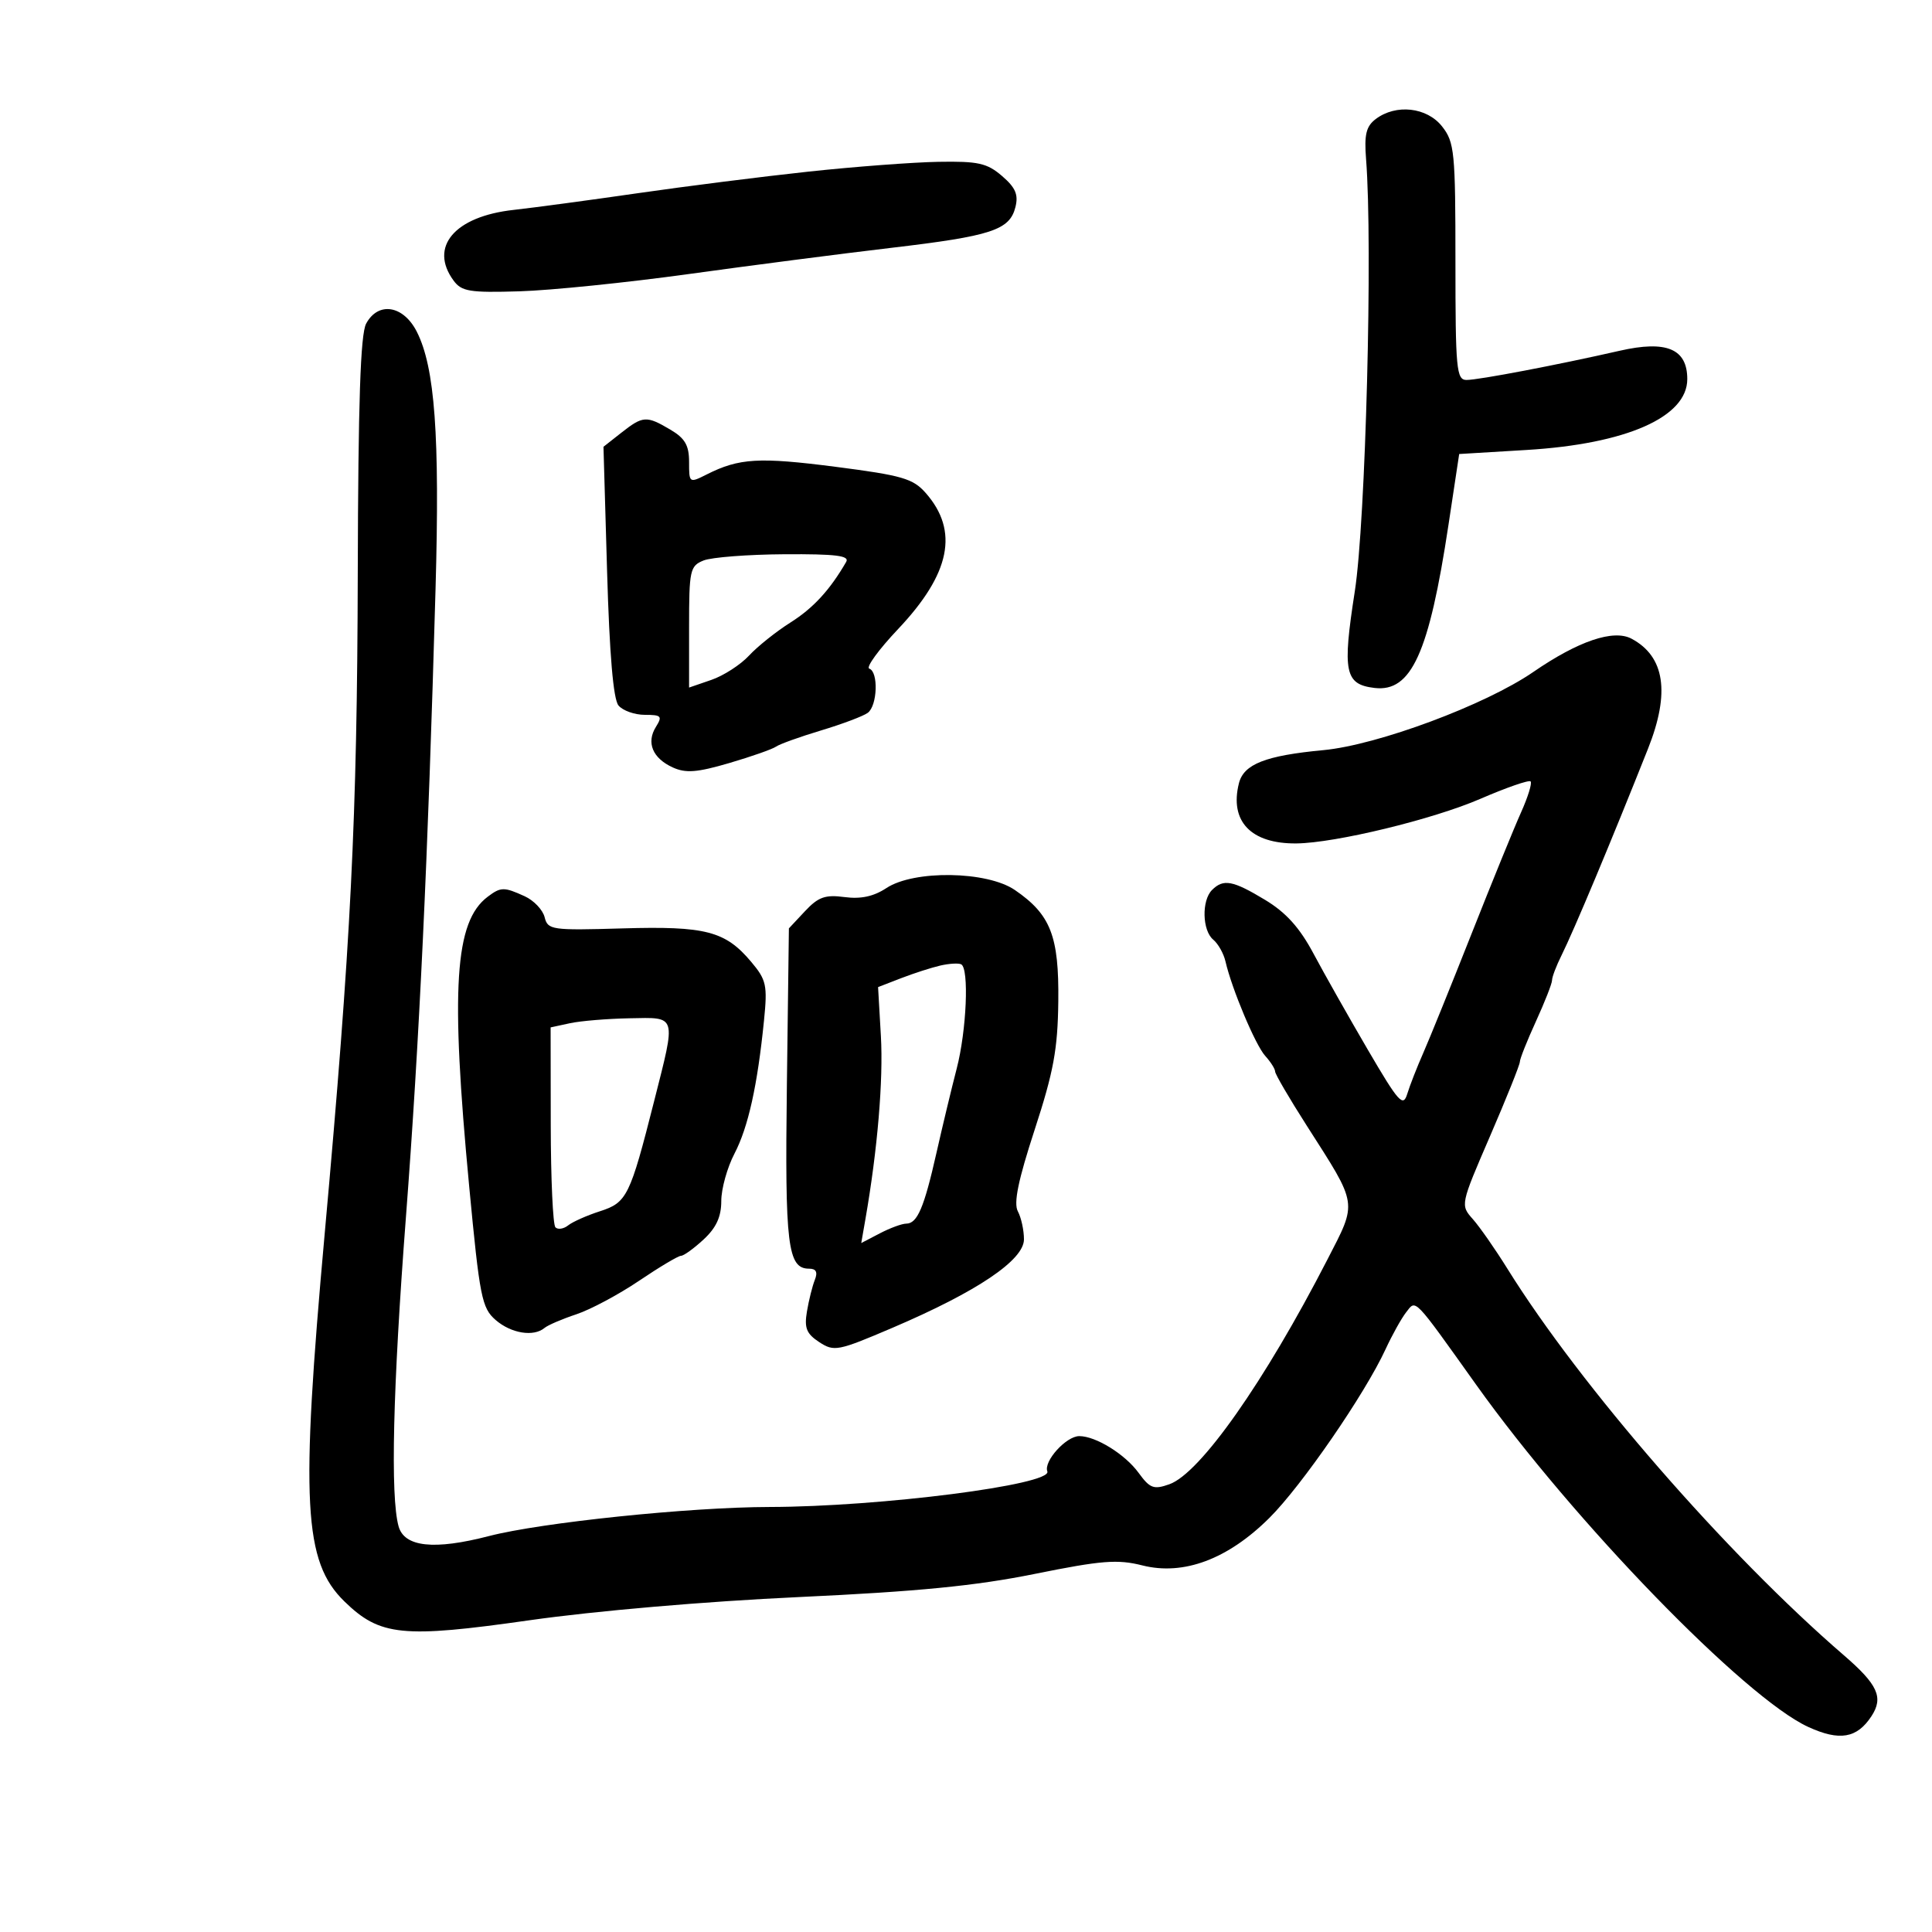 <svg xmlns="http://www.w3.org/2000/svg" width="300" height="300" viewBox="0 0 300 300" version="1.1">
	<path d="M 213.622 18.485 C 212.131 19.615, 211.822 20.895, 212.122 24.704 C 213.178 38.102, 212.059 80.995, 210.372 91.827 C 208.422 104.347, 208.817 106.276, 213.439 106.825 C 219.151 107.503, 221.905 101.427, 224.919 81.500 L 226.582 70.500 237.041 69.871 C 252.536 68.939, 262 64.767, 262 58.868 C 262 54.161, 258.772 52.807, 251.500 54.466 C 241.908 56.653, 229.602 59, 227.727 59 C 226.154 59, 226 57.366, 226 40.635 C 226 23.570, 225.853 22.083, 223.927 19.635 C 221.573 16.642, 216.765 16.106, 213.622 18.485 M 125.500 26.654 C 118.350 27.423, 106.425 28.931, 99 30.005 C 91.575 31.080, 82.906 32.245, 79.736 32.596 C 70.594 33.608, 66.586 38.327, 70.424 43.559 C 71.676 45.266, 72.914 45.468, 80.674 45.235 C 85.528 45.090, 97.375 43.880, 107 42.546 C 116.625 41.212, 130.738 39.386, 138.363 38.488 C 153.972 36.649, 156.779 35.729, 157.675 32.157 C 158.161 30.223, 157.690 29.130, 155.596 27.329 C 153.264 25.323, 151.892 25.018, 145.694 25.128 C 141.737 25.198, 132.650 25.885, 125.500 26.654 M 56.856 50.250 C 55.972 51.888, 55.618 62.422, 55.554 89 C 55.462 127.119, 54.493 146.469, 50.424 191.500 C 46.645 233.311, 47.138 242.495, 53.488 248.678 C 59.005 254.049, 62.496 254.404, 82.213 251.594 C 92.412 250.141, 109.546 248.664, 124 247.994 C 142.506 247.135, 151.480 246.255, 160.678 244.396 C 171.083 242.293, 173.518 242.102, 177.398 243.079 C 183.789 244.688, 190.663 242.114, 197.113 235.697 C 202.132 230.705, 211.950 216.448, 215.154 209.500 C 216.169 207.300, 217.609 204.715, 218.355 203.757 C 219.899 201.772, 219.387 201.241, 229.226 215.031 C 244.391 236.287, 270.932 263.638, 280.777 268.155 C 285.644 270.388, 288.344 269.930, 290.598 266.491 C 292.505 263.581, 291.599 261.587, 286.288 257.007 C 268.116 241.335, 245.414 215.248, 234.066 197 C 232.185 193.975, 229.770 190.512, 228.700 189.305 C 226.758 187.114, 226.763 187.089, 231.377 176.410 C 233.920 170.526, 236 165.339, 236 164.885 C 236 164.431, 237.125 161.600, 238.500 158.594 C 239.875 155.588, 241 152.718, 241 152.218 C 241 151.717, 241.650 150.001, 242.444 148.404 C 244.405 144.463, 250.224 130.563, 255.911 116.239 C 259.359 107.555, 258.511 101.930, 253.340 99.176 C 250.539 97.684, 245.081 99.535, 238.078 104.352 C 230.652 109.461, 213.919 115.690, 205.500 116.480 C 196.510 117.324, 193.126 118.652, 192.379 121.627 C 190.896 127.534, 194.251 131.040, 201.315 130.967 C 207.347 130.904, 222.515 127.228, 229.851 124.051 C 233.893 122.300, 237.412 121.079, 237.670 121.337 C 237.928 121.594, 237.259 123.762, 236.185 126.153 C 235.110 128.544, 231.652 137.025, 228.500 145 C 225.348 152.975, 221.974 161.300, 221.004 163.500 C 220.033 165.700, 218.913 168.564, 218.515 169.865 C 217.873 171.966, 217.185 171.193, 212.380 162.976 C 209.404 157.886, 205.619 151.189, 203.970 148.094 C 201.810 144.043, 199.704 141.702, 196.445 139.734 C 191.425 136.702, 189.969 136.431, 188.200 138.200 C 186.569 139.831, 186.683 144.492, 188.389 145.908 C 189.153 146.542, 190.008 148.060, 190.289 149.281 C 191.276 153.567, 194.937 162.273, 196.460 163.956 C 197.307 164.892, 198 165.984, 198 166.384 C 198 166.784, 200.214 170.573, 202.921 174.805 C 210.919 187.313, 210.793 186.494, 206.113 195.594 C 196.337 214.599, 186.356 228.787, 181.572 230.477 C 179.145 231.335, 178.561 231.117, 176.799 228.699 C 174.694 225.809, 170.154 223, 167.589 223 C 165.558 223, 162.026 226.903, 162.630 228.479 C 163.423 230.546, 136.687 233.970, 119.500 234.003 C 107.067 234.026, 84.057 236.412, 75.914 238.522 C 67.402 240.728, 62.779 240.226, 61.889 237 C 60.603 232.339, 61.002 215.591, 63.032 189 C 65.112 161.757, 66.444 133.510, 67.631 91.468 C 68.304 67.615, 67.533 57.037, 64.717 51.500 C 62.633 47.399, 58.730 46.779, 56.856 50.250 M 96.488 67.188 L 93.707 69.375 94.268 88.732 C 94.642 101.626, 95.233 108.575, 96.037 109.545 C 96.701 110.345, 98.544 111, 100.131 111 C 102.698 111, 102.888 111.206, 101.851 112.868 C 100.323 115.313, 101.331 117.738, 104.469 119.168 C 106.489 120.088, 108.245 119.951, 113.247 118.484 C 116.686 117.475, 119.950 116.328, 120.500 115.937 C 121.050 115.545, 124.200 114.413, 127.500 113.420 C 130.800 112.428, 134.063 111.197, 134.750 110.686 C 136.248 109.571, 136.426 104.309, 134.982 103.827 C 134.422 103.641, 136.439 100.871, 139.463 97.673 C 147.588 89.081, 148.933 82.442, 143.743 76.548 C 141.769 74.306, 140.087 73.818, 129.737 72.484 C 117.872 70.955, 114.767 71.138, 109.750 73.666 C 107.025 75.039, 107 75.021, 107 71.741 C 107 69.148, 106.371 68.060, 104.096 66.716 C 100.377 64.519, 99.839 64.553, 96.488 67.188 M 109.250 87.031 C 107.140 87.879, 107 88.522, 107 97.350 L 107 106.764 110.455 105.576 C 112.356 104.923, 114.991 103.222, 116.312 101.797 C 117.633 100.372, 120.530 98.059, 122.749 96.658 C 126.286 94.426, 128.873 91.610, 131.395 87.250 C 131.955 86.282, 129.788 86.014, 121.809 86.063 C 116.139 86.098, 110.487 86.534, 109.250 87.031 M 137.643 137.897 C 135.659 139.205, 133.671 139.633, 131.143 139.298 C 128.136 138.899, 127.064 139.281, 125 141.486 L 122.500 144.157 122.186 168.525 C 121.866 193.401, 122.302 197, 125.642 197 C 126.736 197, 127.004 197.532, 126.522 198.750 C 126.141 199.713, 125.591 201.918, 125.300 203.652 C 124.869 206.214, 125.226 207.102, 127.208 208.401 C 129.522 209.917, 130.102 209.803, 138.607 206.168 C 151.731 200.559, 159 195.668, 159 192.447 C 159 191.029, 158.573 189.071, 158.052 188.097 C 157.368 186.820, 158.097 183.281, 160.665 175.413 C 163.602 166.414, 164.245 162.922, 164.332 155.500 C 164.450 145.347, 163.151 142.013, 157.593 138.204 C 153.269 135.242, 141.935 135.067, 137.643 137.897 M 75.724 139.250 C 70.595 143.115, 69.938 153.426, 72.855 184.222 C 74.489 201.462, 74.814 203.104, 76.967 204.972 C 79.365 207.051, 82.861 207.619, 84.550 206.204 C 85.072 205.766, 87.300 204.811, 89.500 204.081 C 91.700 203.350, 96.082 201.008, 99.239 198.876 C 102.395 196.744, 105.325 195, 105.749 195 C 106.173 195, 107.753 193.857, 109.260 192.460 C 111.220 190.642, 112 188.943, 112 186.490 C 112 184.605, 112.919 181.298, 114.043 179.143 C 116.184 175.034, 117.618 168.575, 118.633 158.469 C 119.185 152.973, 119.008 152.162, 116.640 149.348 C 112.620 144.572, 109.575 143.782, 96.625 144.162 C 85.636 144.484, 85.064 144.401, 84.568 142.421 C 84.282 141.278, 82.891 139.816, 81.477 139.171 C 78.254 137.703, 77.767 137.710, 75.724 139.250 M 146 149.933 C 144.625 150.251, 141.891 151.133, 139.923 151.893 L 136.347 153.276 136.784 160.888 C 137.174 167.693, 136.261 178.520, 134.390 189.259 L 133.735 193.019 136.618 191.516 C 138.203 190.689, 140.047 190.010, 140.715 190.006 C 142.443 189.997, 143.488 187.552, 145.417 179 C 146.348 174.875, 147.760 168.995, 148.555 165.934 C 150.089 160.025, 150.504 150.374, 149.250 149.737 C 148.838 149.528, 147.375 149.616, 146 149.933 M 88.500 158.885 L 85.500 159.534 85.520 174.703 C 85.531 183.047, 85.857 190.191, 86.246 190.579 C 86.634 190.967, 87.525 190.830, 88.226 190.273 C 88.927 189.716, 91.152 188.729, 93.170 188.079 C 97.351 186.733, 97.825 185.769, 101.569 171 C 105.007 157.432, 105.169 157.978, 97.750 158.118 C 94.313 158.183, 90.150 158.528, 88.500 158.885" stroke="none" fill="black" fill-rule="evenodd"/>
</svg>